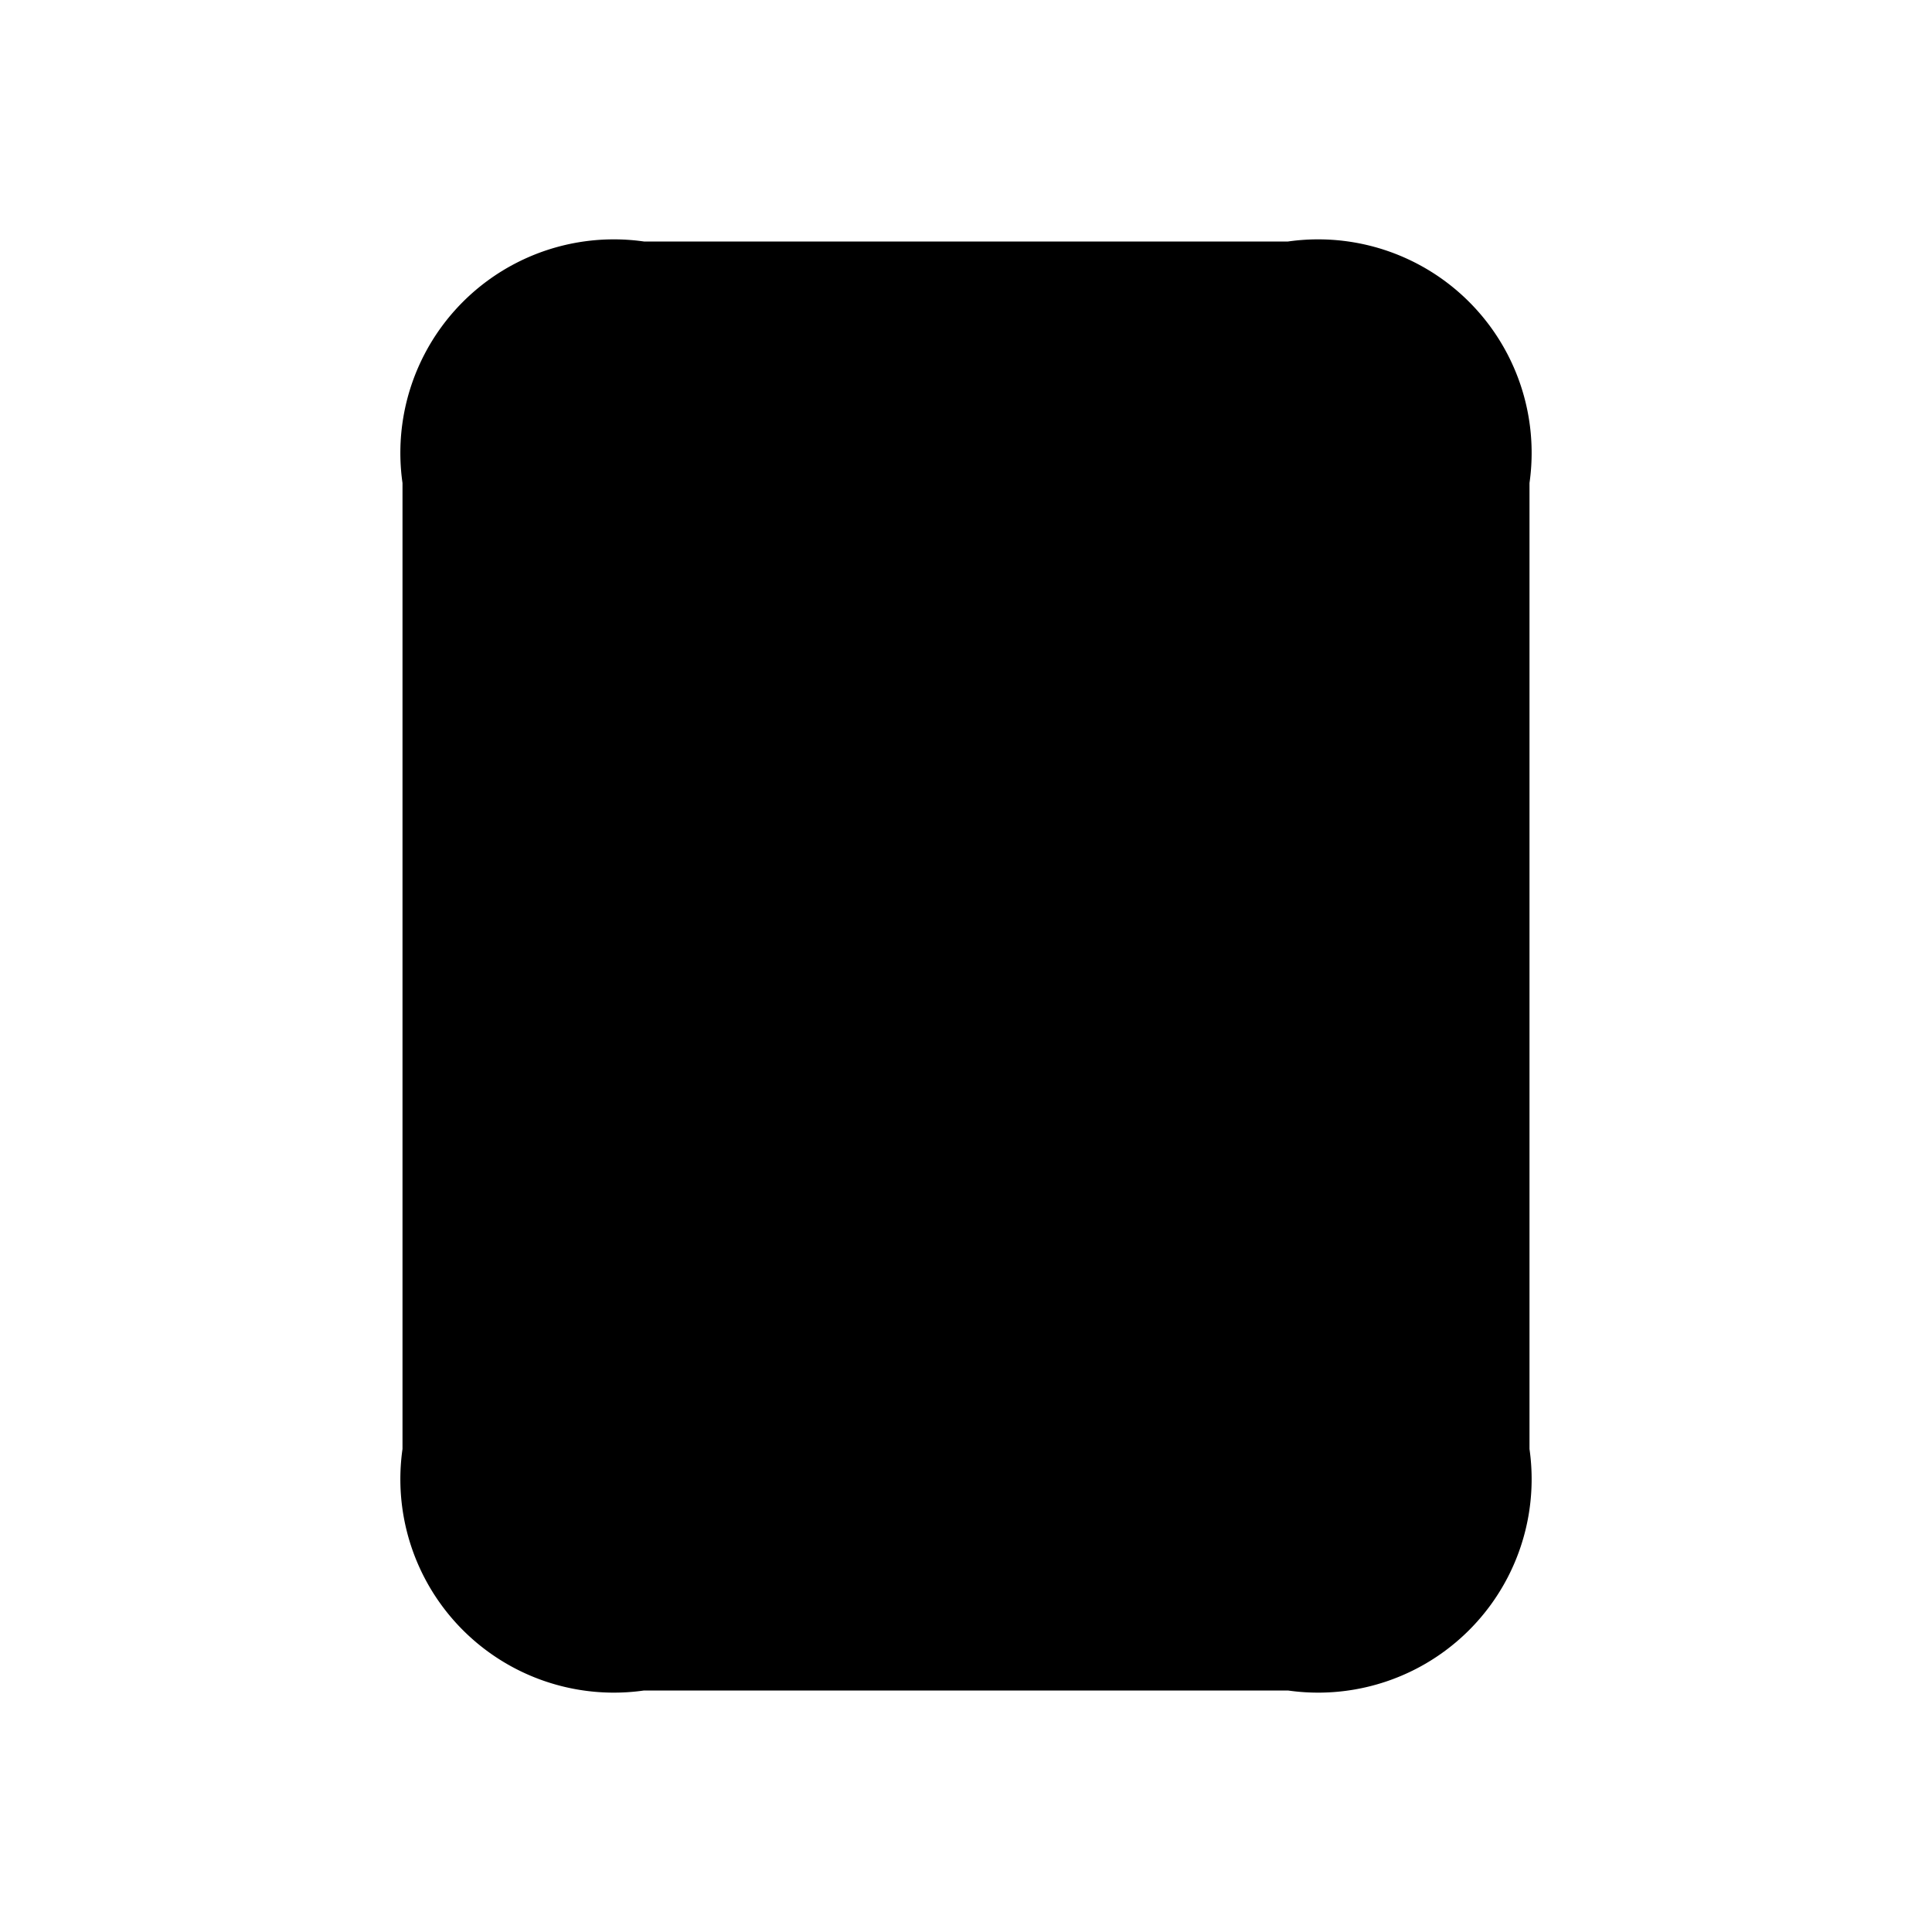 <svg xmlns="http://www.w3.org/2000/svg" width="24" height="24" viewBox="0 0 24 24">
    <path class="pr-icon-duotone-secondary" d="M5,18V6A2.652,2.652,0,0,1,8,3h8a2.652,2.652,0,0,1,3,3V18a2.652,2.652,0,0,1-3,3H8A2.652,2.652,0,0,1,5,18Z"/>
    <circle class="pr-icon-duotone-primary" cx="12" cy="7" r="1"/>
    <path class="pr-icon-duotone-primary" d="M12,11a3.5,3.5,0,1,0,3.5,3.5A3.5,3.5,0,0,0,12,11Zm0,4.75a1.25,1.25,0,1,1,1.25-1.25A1.25,1.25,0,0,1,12,15.75Z"/>
</svg>